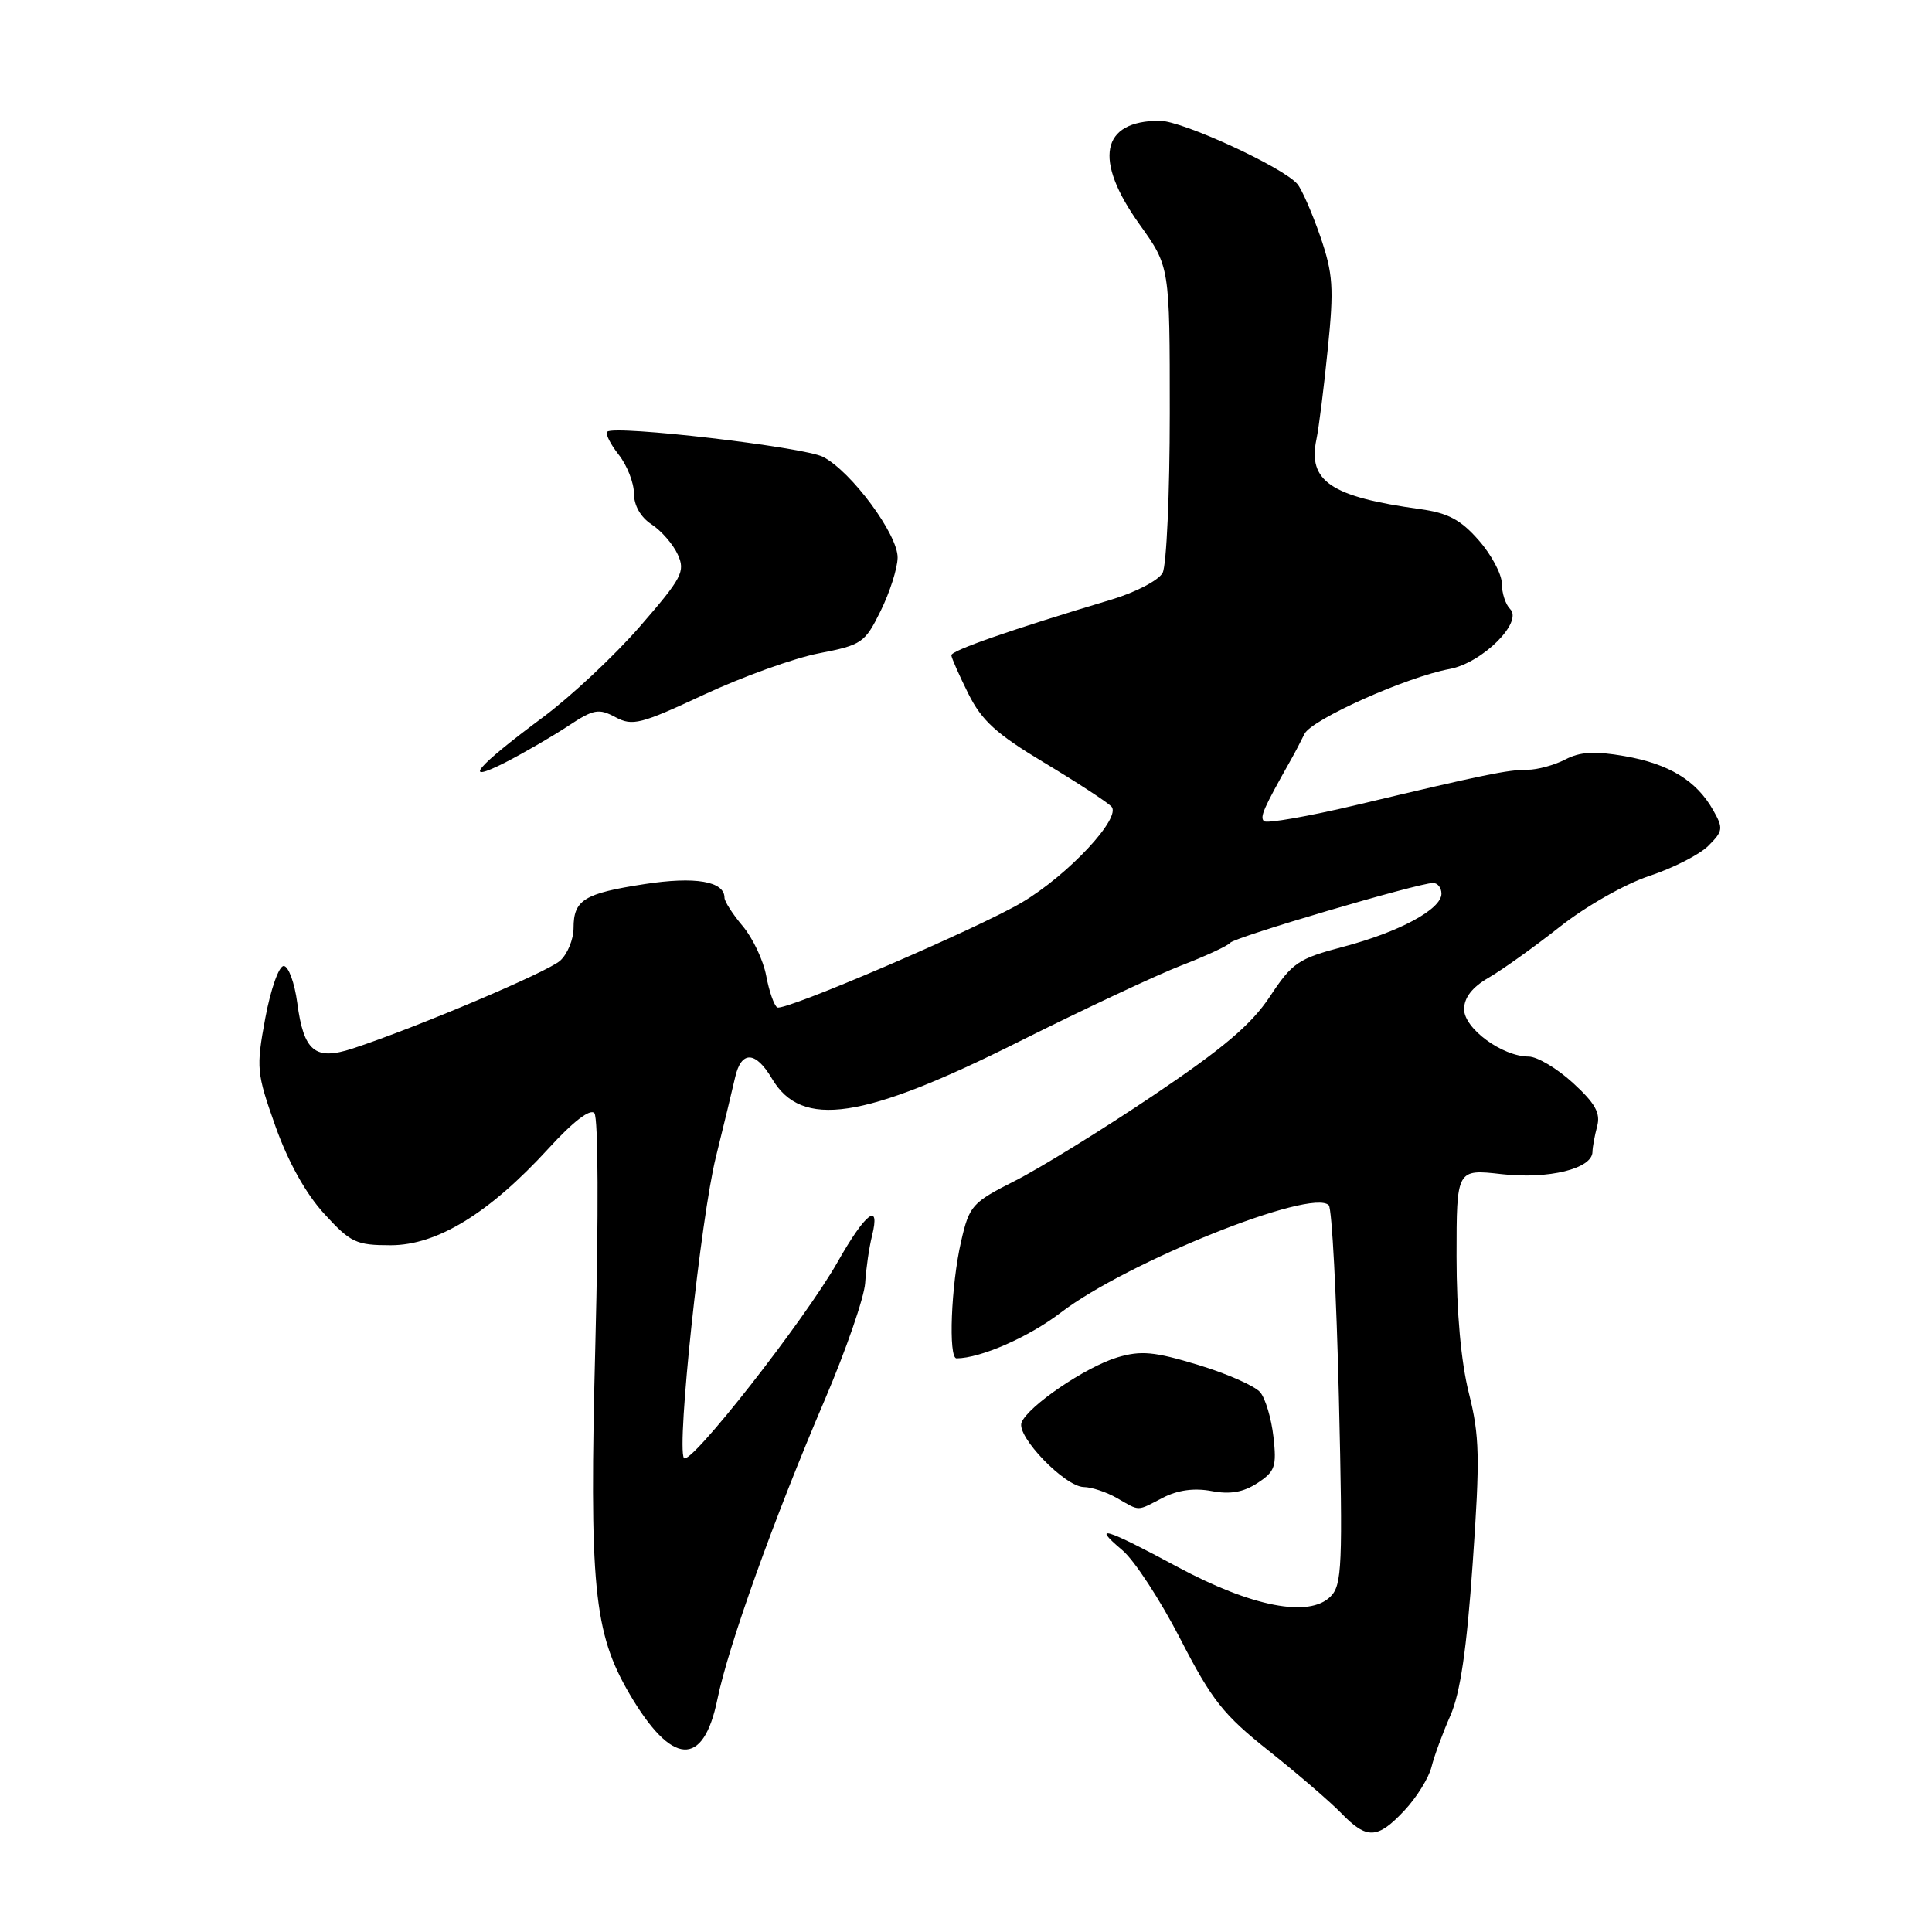 <?xml version="1.0" encoding="UTF-8" standalone="no"?>
<!DOCTYPE svg PUBLIC "-//W3C//DTD SVG 1.1//EN" "http://www.w3.org/Graphics/SVG/1.1/DTD/svg11.dtd" >
<svg xmlns="http://www.w3.org/2000/svg" xmlns:xlink="http://www.w3.org/1999/xlink" version="1.1" viewBox="0 0 256 256">
 <g >
 <path fill="currentColor"
d=" M 186.11 239.88 C 187.71 238.17 189.32 235.58 189.68 234.13 C 190.04 232.68 191.17 229.62 192.18 227.33 C 193.49 224.36 194.35 218.54 195.14 207.12 C 196.12 193.10 196.06 190.27 194.63 184.59 C 193.59 180.44 193.00 173.90 193.00 166.49 C 193.00 154.90 193.00 154.90 198.99 155.58 C 205.18 156.28 210.99 154.86 211.01 152.63 C 211.02 152.01 211.30 150.48 211.63 149.24 C 212.10 147.49 211.38 146.20 208.42 143.49 C 206.33 141.57 203.68 140.00 202.55 140.00 C 199.06 139.99 194.00 136.28 194.00 133.73 C 194.00 132.19 195.07 130.81 197.25 129.55 C 199.04 128.52 203.28 125.49 206.68 122.81 C 210.15 120.07 215.34 117.13 218.56 116.06 C 221.69 115.03 225.21 113.23 226.37 112.07 C 228.32 110.12 228.37 109.76 226.99 107.33 C 224.78 103.43 221.14 101.21 215.26 100.19 C 211.32 99.50 209.37 99.61 207.40 100.64 C 205.95 101.39 203.70 102.00 202.40 102.00 C 199.76 102.00 196.77 102.61 179.80 106.65 C 173.36 108.18 167.82 109.15 167.48 108.81 C 166.92 108.25 167.40 107.16 171.01 100.75 C 171.56 99.79 172.38 98.21 172.85 97.25 C 173.79 95.33 186.37 89.70 192.10 88.64 C 196.41 87.83 201.84 82.44 200.10 80.70 C 199.49 80.09 199.00 78.58 199.00 77.33 C 199.00 76.09 197.62 73.50 195.94 71.59 C 193.55 68.86 191.86 67.97 188.19 67.46 C 176.33 65.83 173.26 63.76 174.44 58.19 C 174.75 56.71 175.43 51.33 175.94 46.23 C 176.77 38.11 176.64 36.28 174.95 31.34 C 173.88 28.25 172.52 25.13 171.92 24.40 C 170.08 22.18 156.65 16.00 153.68 16.00 C 145.86 16.00 144.86 21.16 151.00 29.74 C 155.00 35.33 155.00 35.33 155.00 54.73 C 155.00 65.40 154.57 74.93 154.05 75.91 C 153.52 76.90 150.48 78.48 147.30 79.44 C 133.95 83.44 126.00 86.21 126.06 86.83 C 126.09 87.20 127.10 89.49 128.31 91.92 C 130.08 95.48 132.01 97.24 138.30 101.02 C 142.60 103.60 146.63 106.23 147.26 106.86 C 148.69 108.29 141.56 115.94 135.39 119.59 C 129.54 123.05 103.90 134.05 102.99 133.49 C 102.57 133.23 101.91 131.35 101.53 129.31 C 101.15 127.26 99.75 124.30 98.42 122.72 C 97.09 121.14 96.00 119.45 96.00 118.96 C 96.00 116.77 92.12 116.11 85.40 117.15 C 77.40 118.38 76.00 119.24 76.00 122.97 C 76.00 124.46 75.20 126.41 74.23 127.29 C 72.57 128.80 55.07 136.20 46.71 138.94 C 41.75 140.56 40.24 139.32 39.39 132.89 C 39.03 130.20 38.22 128.00 37.59 128.00 C 36.95 128.00 35.86 131.10 35.15 134.92 C 33.93 141.53 33.99 142.16 36.50 149.24 C 38.18 153.97 40.52 158.16 42.95 160.82 C 46.46 164.66 47.18 165.00 51.77 165.00 C 57.92 165.00 64.83 160.76 72.69 152.17 C 75.96 148.59 78.21 146.87 78.76 147.50 C 79.27 148.07 79.32 161.15 78.89 178.00 C 78.06 210.22 78.65 216.32 83.43 224.48 C 89.02 234.01 93.19 234.27 95.05 225.20 C 96.50 218.10 102.54 201.25 109.28 185.50 C 112.10 178.90 114.51 171.93 114.64 170.00 C 114.76 168.07 115.17 165.26 115.55 163.75 C 116.69 159.16 114.70 160.67 111.00 167.20 C 106.60 174.96 91.36 194.40 90.62 193.19 C 89.65 191.62 92.85 161.41 94.86 153.31 C 95.92 149.01 97.07 144.26 97.41 142.75 C 98.22 139.18 100.13 139.25 102.30 142.94 C 106.23 149.59 114.38 148.36 135.00 138.03 C 143.53 133.76 153.20 129.22 156.50 127.94 C 159.80 126.67 162.72 125.31 163.00 124.93 C 163.52 124.20 187.95 117.00 189.89 117.00 C 190.50 117.00 191.00 117.64 191.00 118.42 C 191.00 120.48 185.45 123.48 178.00 125.45 C 172.02 127.02 171.23 127.56 168.26 132.06 C 165.80 135.77 162.08 138.92 152.76 145.19 C 146.02 149.72 137.80 154.79 134.50 156.46 C 128.79 159.35 128.44 159.74 127.35 164.50 C 126.02 170.26 125.64 180.00 126.75 179.99 C 129.95 179.97 136.34 177.16 140.57 173.92 C 149.32 167.22 173.85 157.39 176.07 159.70 C 176.49 160.14 177.09 171.61 177.41 185.18 C 177.94 207.49 177.83 210.03 176.30 211.55 C 173.47 214.39 165.85 212.91 156.00 207.61 C 146.43 202.46 144.52 201.88 148.73 205.42 C 150.31 206.75 153.76 212.04 156.40 217.17 C 160.58 225.29 162.09 227.21 168.13 232.00 C 171.94 235.03 176.25 238.74 177.72 240.25 C 181.12 243.77 182.53 243.71 186.11 239.88 Z  M 154.08 198.46 C 156.05 197.44 158.23 197.14 160.53 197.57 C 163.00 198.04 164.76 197.73 166.62 196.51 C 168.95 194.99 169.18 194.31 168.74 190.40 C 168.47 187.98 167.68 185.32 166.99 184.49 C 166.30 183.66 162.60 182.02 158.77 180.86 C 152.94 179.09 151.19 178.93 148.06 179.86 C 143.86 181.12 136.19 186.34 135.36 188.50 C 134.66 190.32 141.10 196.99 143.60 197.04 C 144.65 197.05 146.62 197.71 148.00 198.50 C 151.11 200.28 150.56 200.28 154.08 198.46 Z  M 75.26 96.21 C 78.66 93.96 79.33 93.84 81.55 95.03 C 83.81 96.24 84.89 95.96 93.27 92.05 C 98.35 89.68 105.20 87.21 108.50 86.57 C 114.21 85.46 114.60 85.19 116.69 80.95 C 117.90 78.50 118.91 75.34 118.94 73.91 C 119.01 70.86 112.81 62.47 109.06 60.54 C 106.50 59.22 81.37 56.30 80.46 57.21 C 80.19 57.48 80.88 58.85 81.99 60.26 C 83.09 61.66 84.00 63.97 84.00 65.38 C 84.00 66.98 84.89 68.54 86.35 69.49 C 87.64 70.34 89.20 72.13 89.81 73.48 C 90.83 75.72 90.39 76.56 84.79 83.01 C 81.41 86.90 75.62 92.31 71.93 95.05 C 63.04 101.65 61.05 104.03 66.99 101.01 C 69.44 99.75 73.17 97.59 75.26 96.21 Z "/>
</g>
</svg>